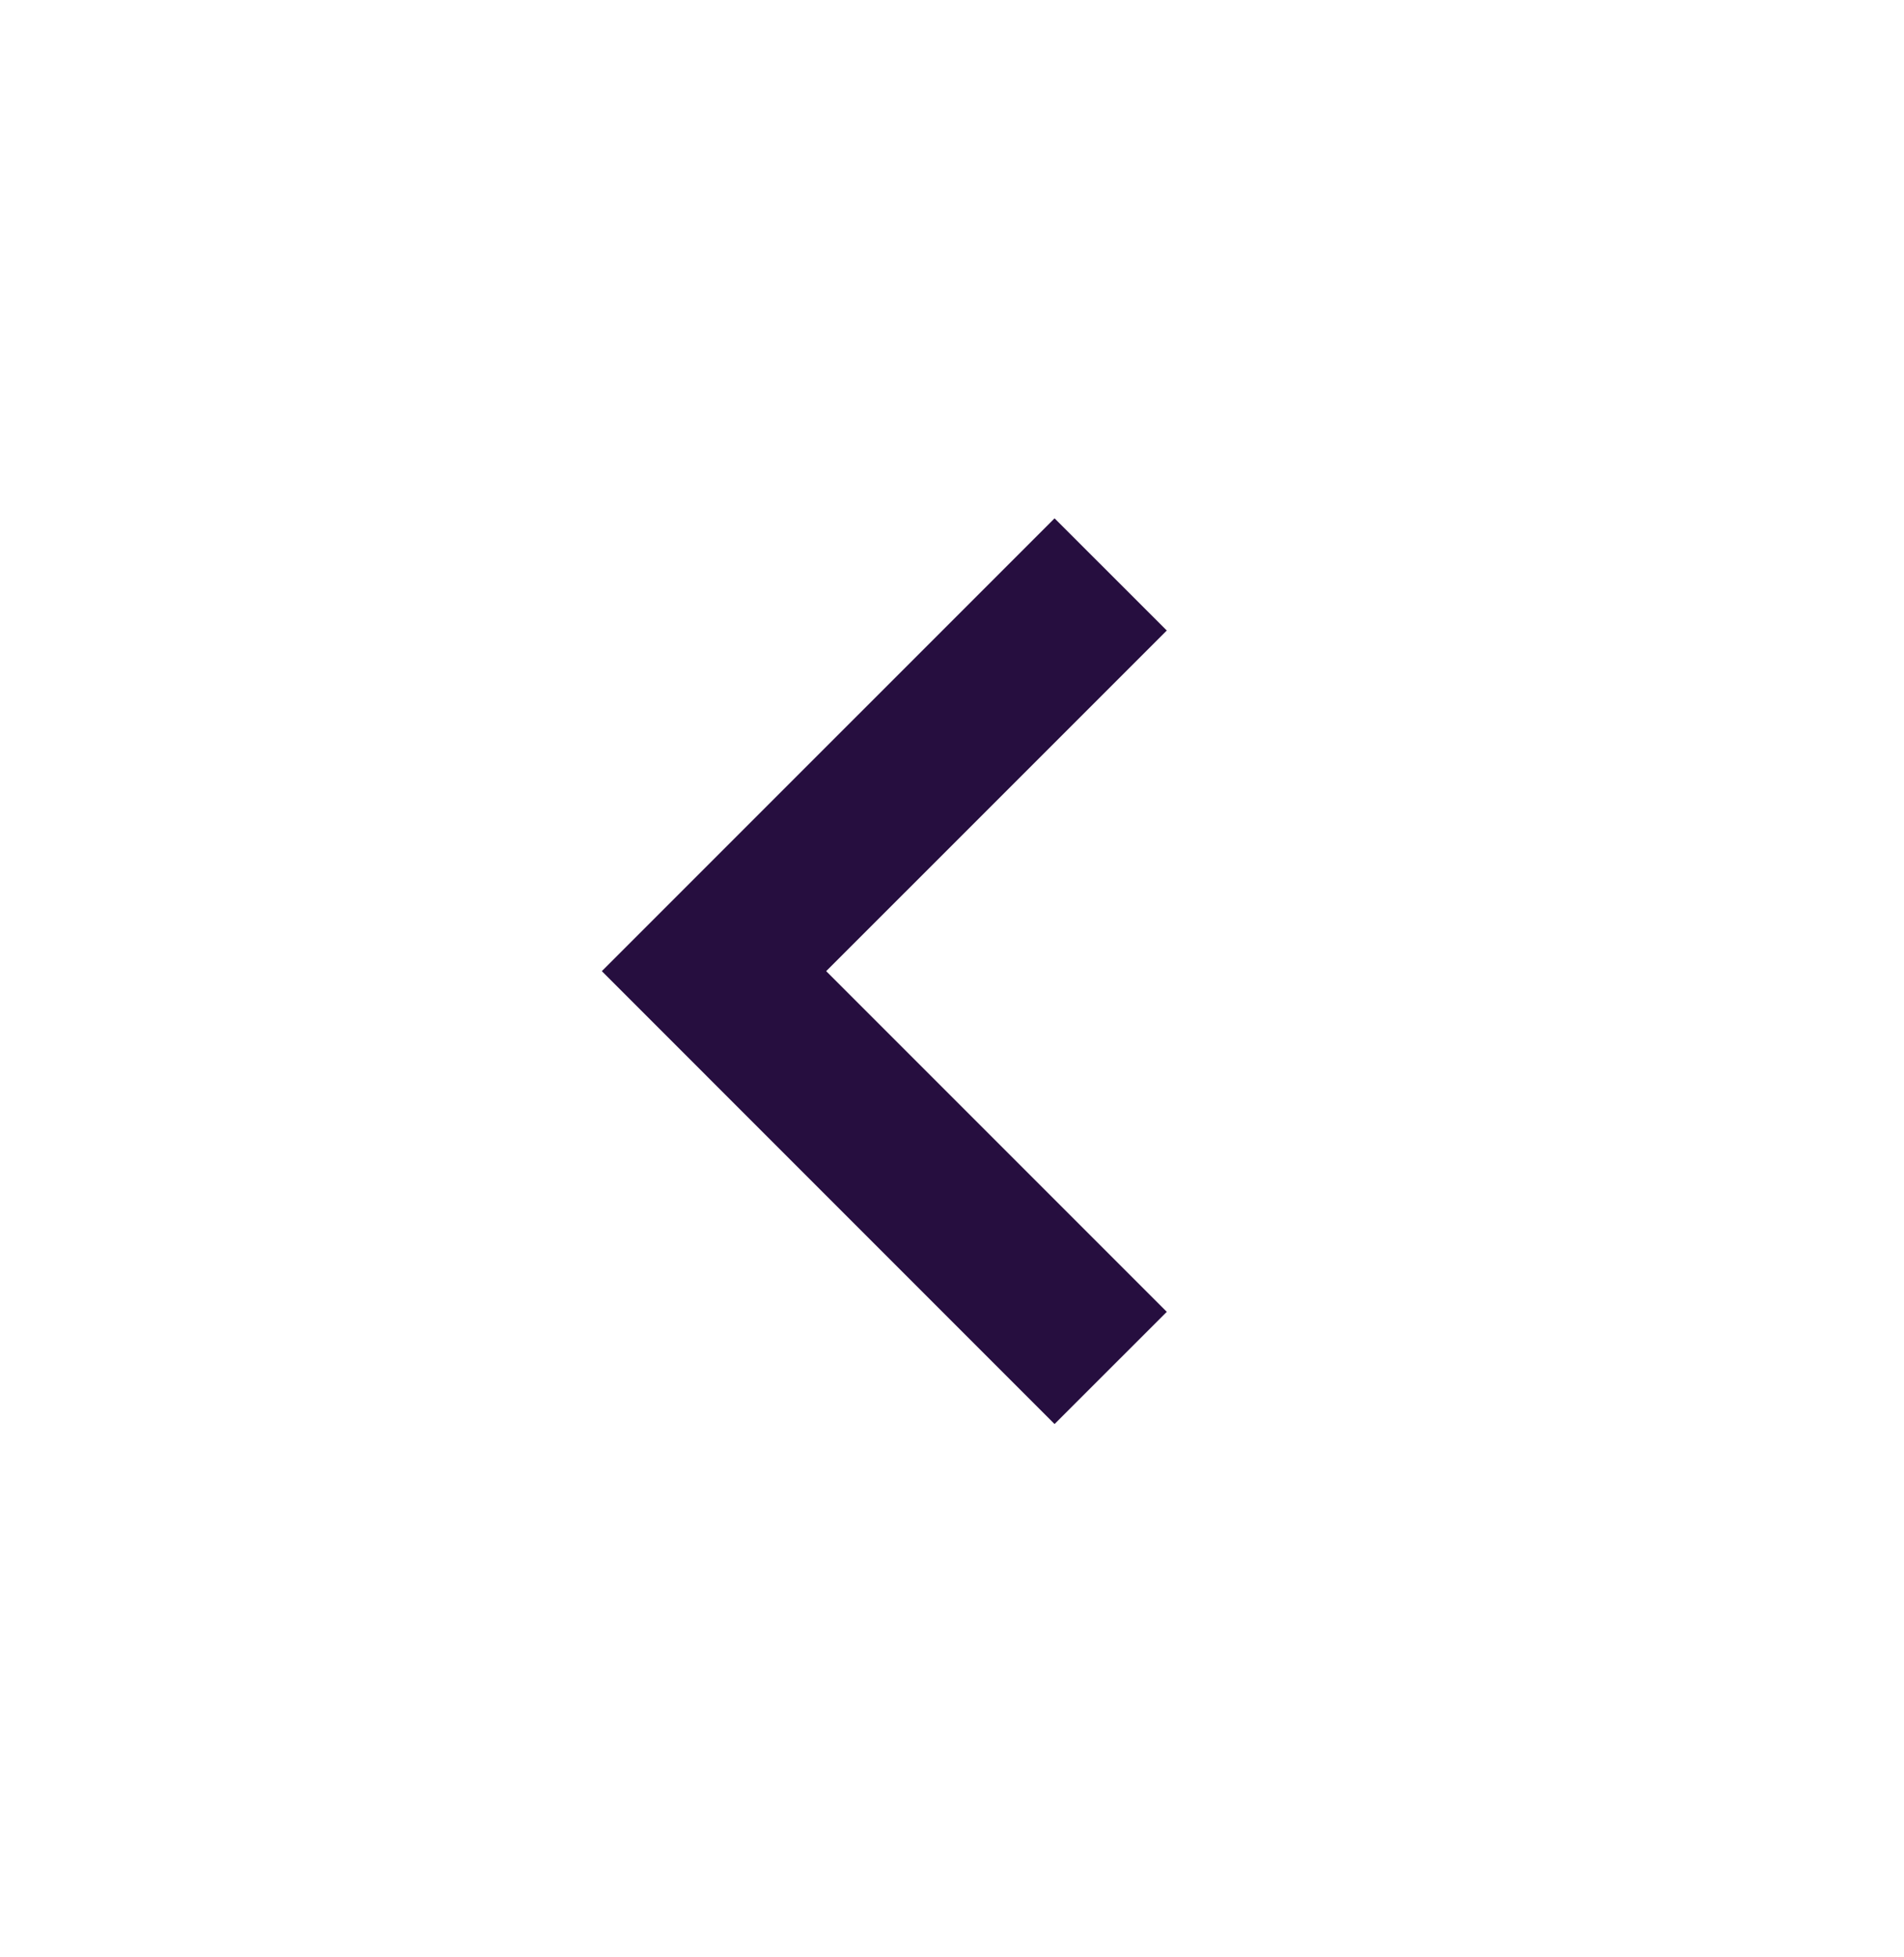 <svg width="36" height="37" viewBox="0 0 36 37" fill="none" xmlns="http://www.w3.org/2000/svg">
<g id="Frame">
<path id="Vector" d="M19.939 26.919L11.379 18.358L19.939 9.798L22.061 11.919L15.621 18.358L22.061 24.798L19.939 26.919Z" fill="#260E3F"/>
</g>
</svg>
